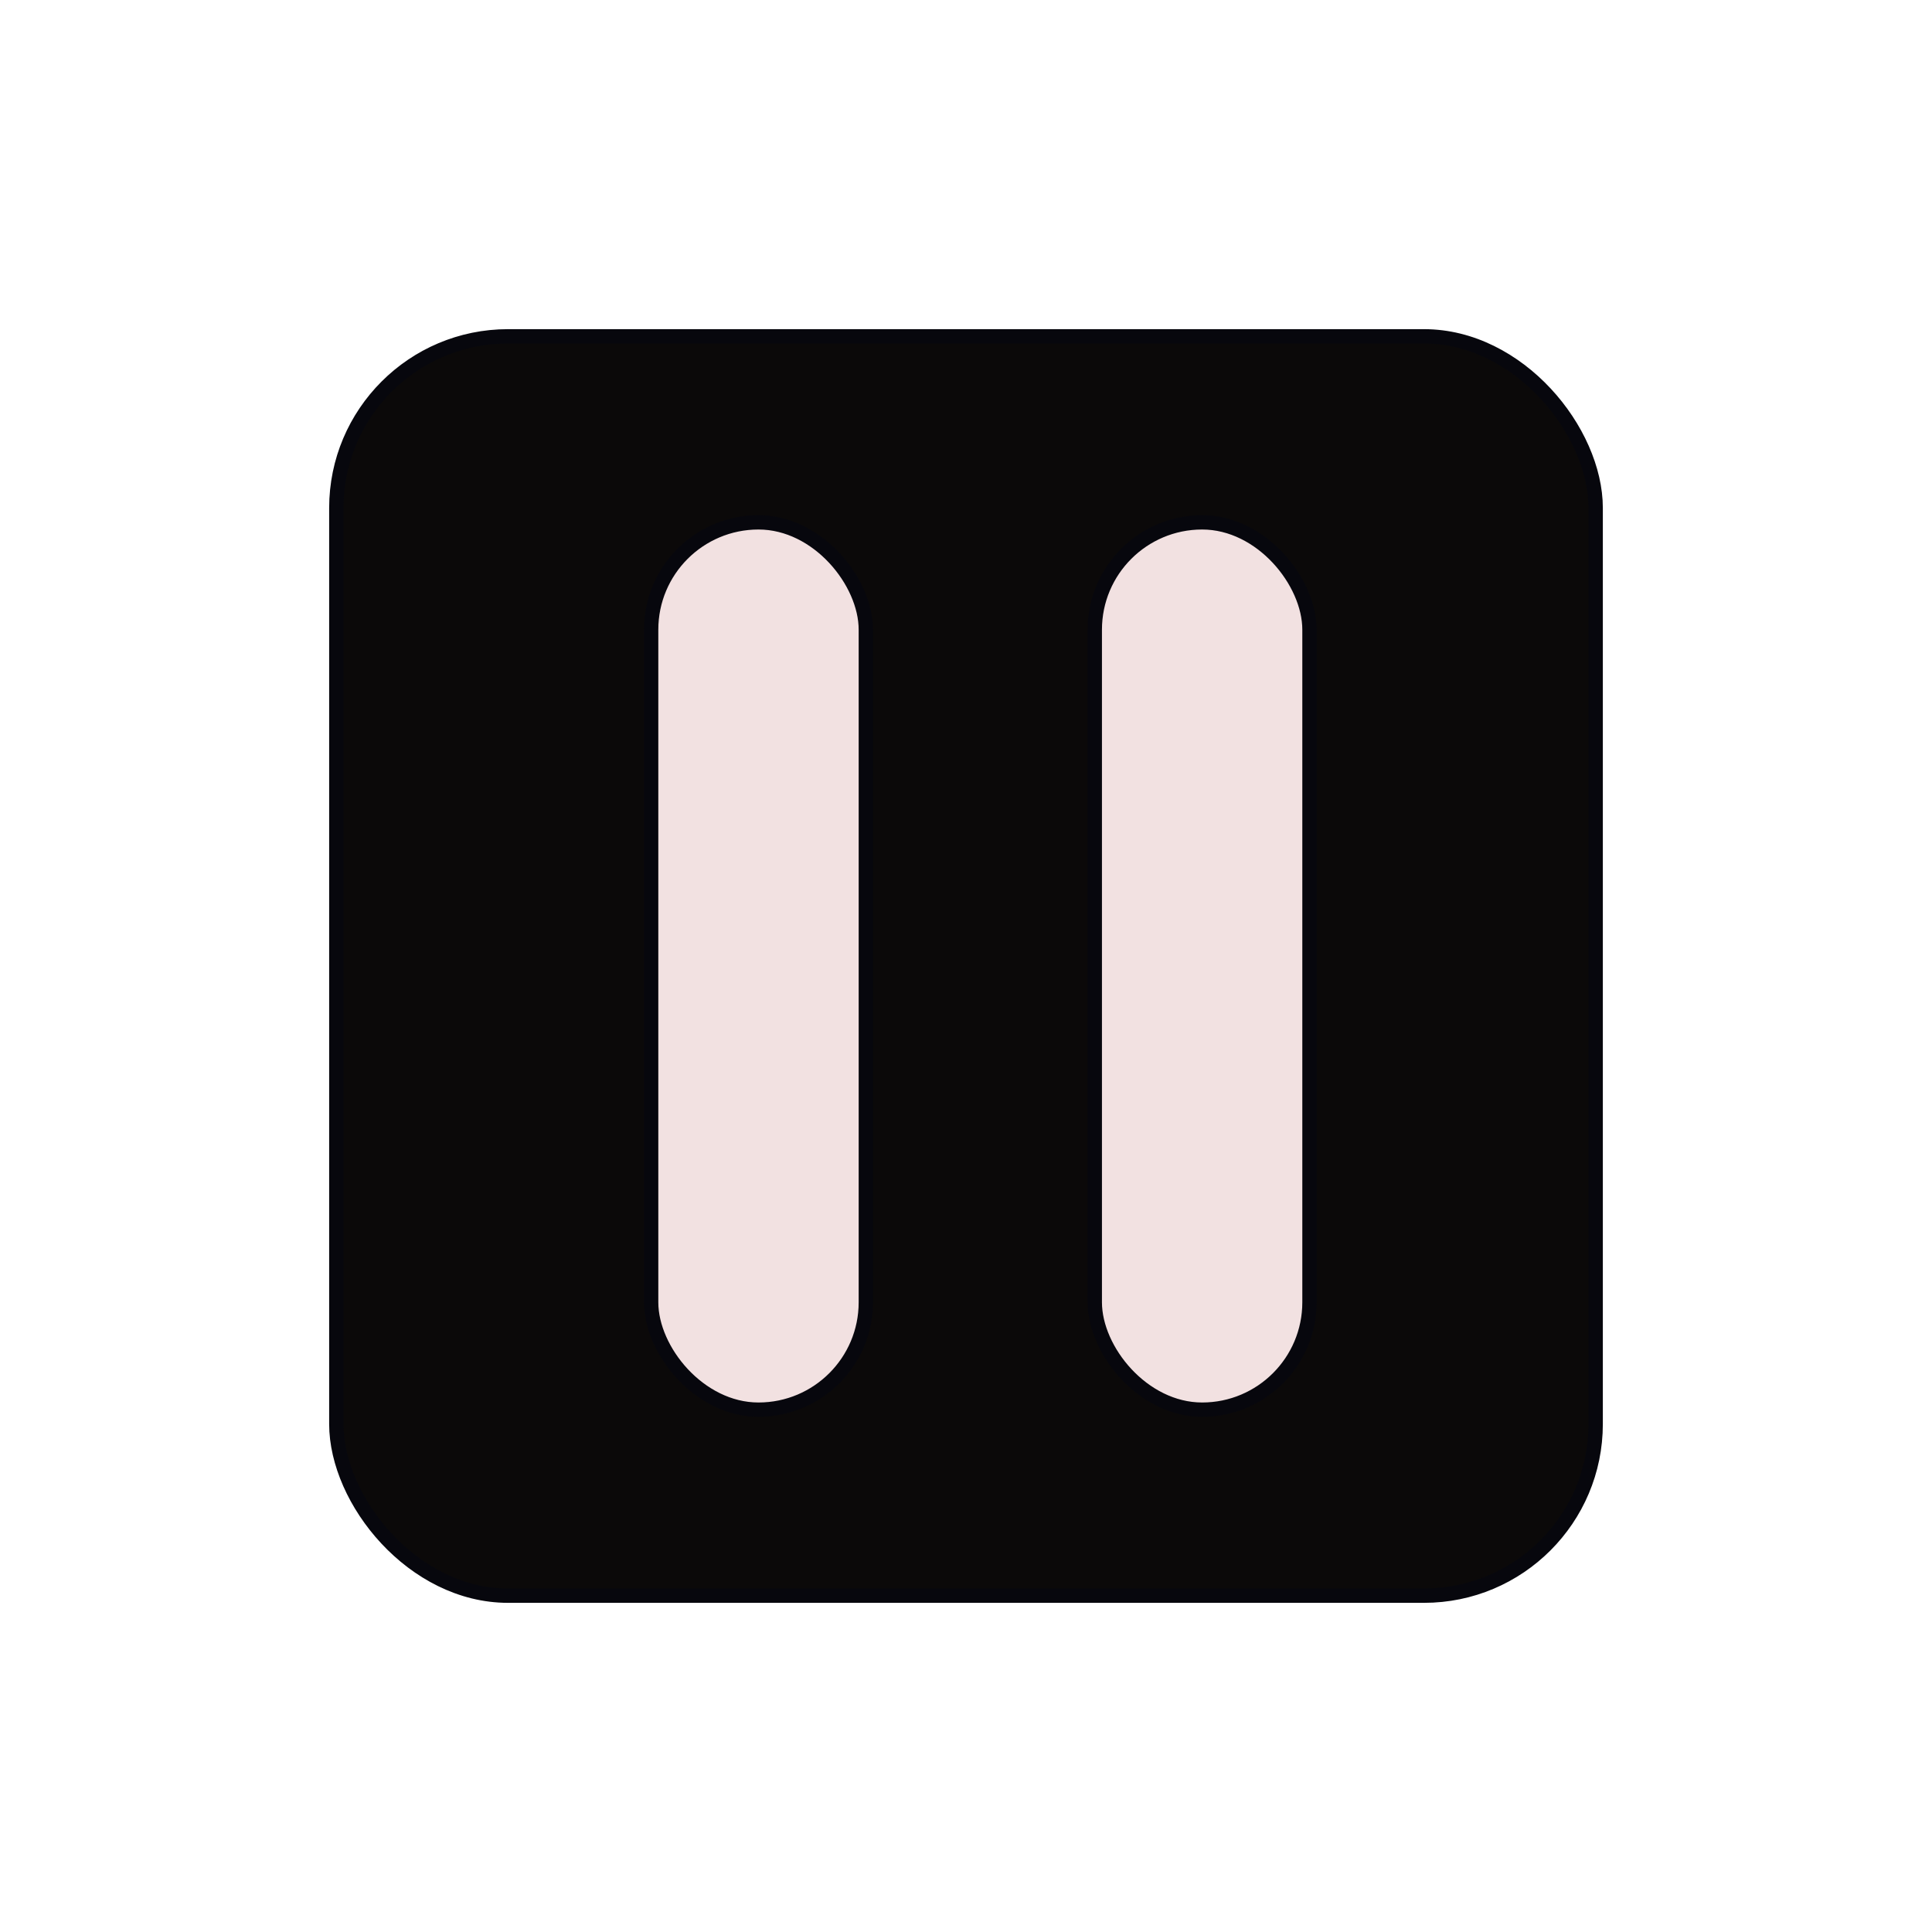 <svg xmlns="http://www.w3.org/2000/svg" width="135" height="135" viewBox="0 0 135 135">
  <defs>
    <style>
      .cls-1 {
        fill: #0b0909;
      }

      .cls-1, .cls-2 {
        stroke: #07070d;
        stroke-miterlimit: 10;
      }

      .cls-2 {
        fill: #f2e1e1;
      }
    </style>
  </defs>
  <g id="Indicators">
    <g>
      <rect class="cls-1" x="23.5" y="23.5" width="88" height="88" rx="12"/>
      <rect class="cls-2" x="45.5" y="36.5" width="15" height="62" rx="7.5"/>
      <rect class="cls-2" x="76.5" y="36.5" width="15" height="62" rx="7.5"/>
    </g>
  </g>
</svg>
